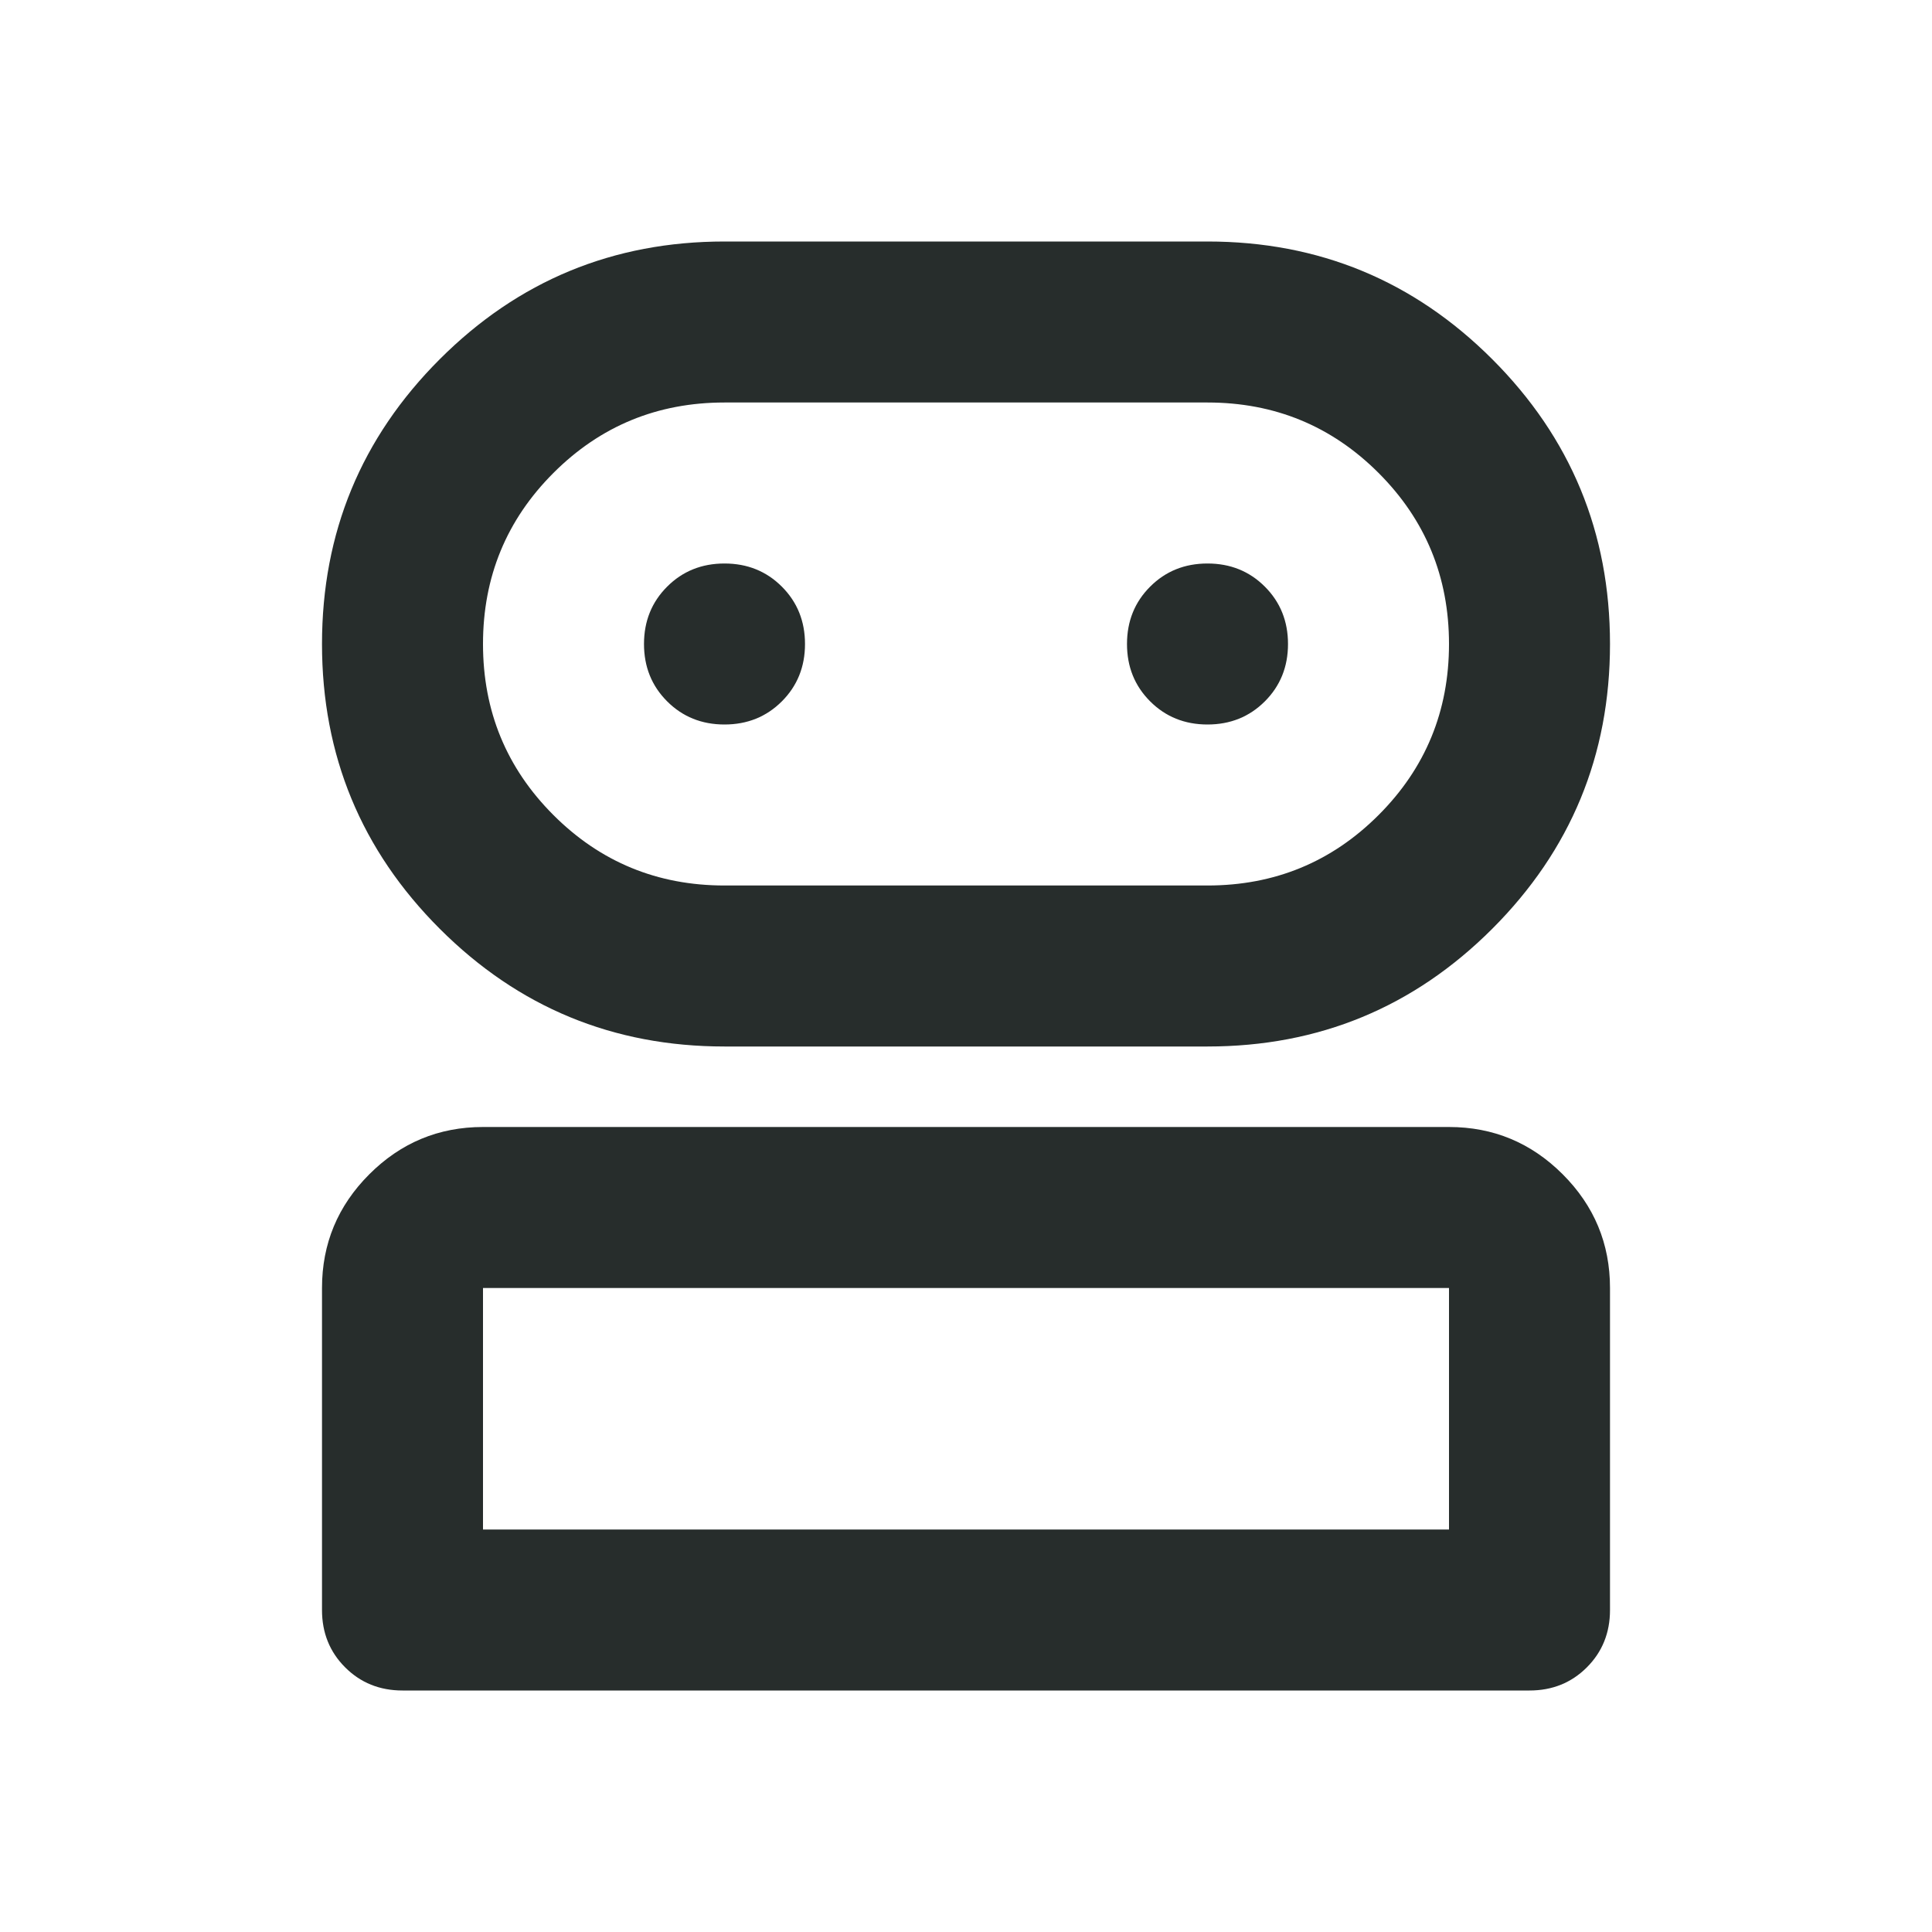 <svg xmlns="http://www.w3.org/2000/svg" width="96" height="96" viewBox="0 0 96 96" fill="none">
  <path d="M20 84C18.867 84 17.917 83.617 17.15 82.85C16.383 82.083 16 81.133 16 80V64C16 61.8 16.783 59.917 18.35 58.35C19.917 56.783 21.8 56 24 56H72C74.2 56 76.083 56.783 77.65 58.35C79.217 59.917 80 61.8 80 64V80C80 81.133 79.617 82.083 78.85 82.85C78.083 83.617 77.133 84 76 84H20ZM36 52C30.467 52 25.75 50.05 21.85 46.15C17.95 42.25 16 37.533 16 32C16 26.467 17.95 21.75 21.85 17.85C25.75 13.95 30.467 12 36 12H60C65.533 12 70.25 13.95 74.15 17.85C78.05 21.75 80 26.467 80 32C80 37.533 78.05 42.25 74.15 46.15C70.25 50.05 65.533 52 60 52H36ZM24 76H72V64H24V76ZM36 44H60C63.333 44 66.167 42.833 68.5 40.5C70.833 38.167 72 35.333 72 32C72 28.667 70.833 25.833 68.5 23.5C66.167 21.167 63.333 20 60 20H36C32.667 20 29.833 21.167 27.5 23.5C25.167 25.833 24 28.667 24 32C24 35.333 25.167 38.167 27.5 40.5C29.833 42.833 32.667 44 36 44ZM36 36C37.133 36 38.083 35.617 38.85 34.85C39.617 34.083 40 33.133 40 32C40 30.867 39.617 29.917 38.85 29.15C38.083 28.383 37.133 28 36 28C34.867 28 33.917 28.383 33.15 29.15C32.383 29.917 32 30.867 32 32C32 33.133 32.383 34.083 33.15 34.85C33.917 35.617 34.867 36 36 36ZM60 36C61.133 36 62.083 35.617 62.85 34.85C63.617 34.083 64 33.133 64 32C64 30.867 63.617 29.917 62.85 29.15C62.083 28.383 61.133 28 60 28C58.867 28 57.917 28.383 57.15 29.15C56.383 29.917 56 30.867 56 32C56 33.133 56.383 34.083 57.15 34.85C57.917 35.617 58.867 36 60 36Z" fill="#272D2C"/>
</svg>